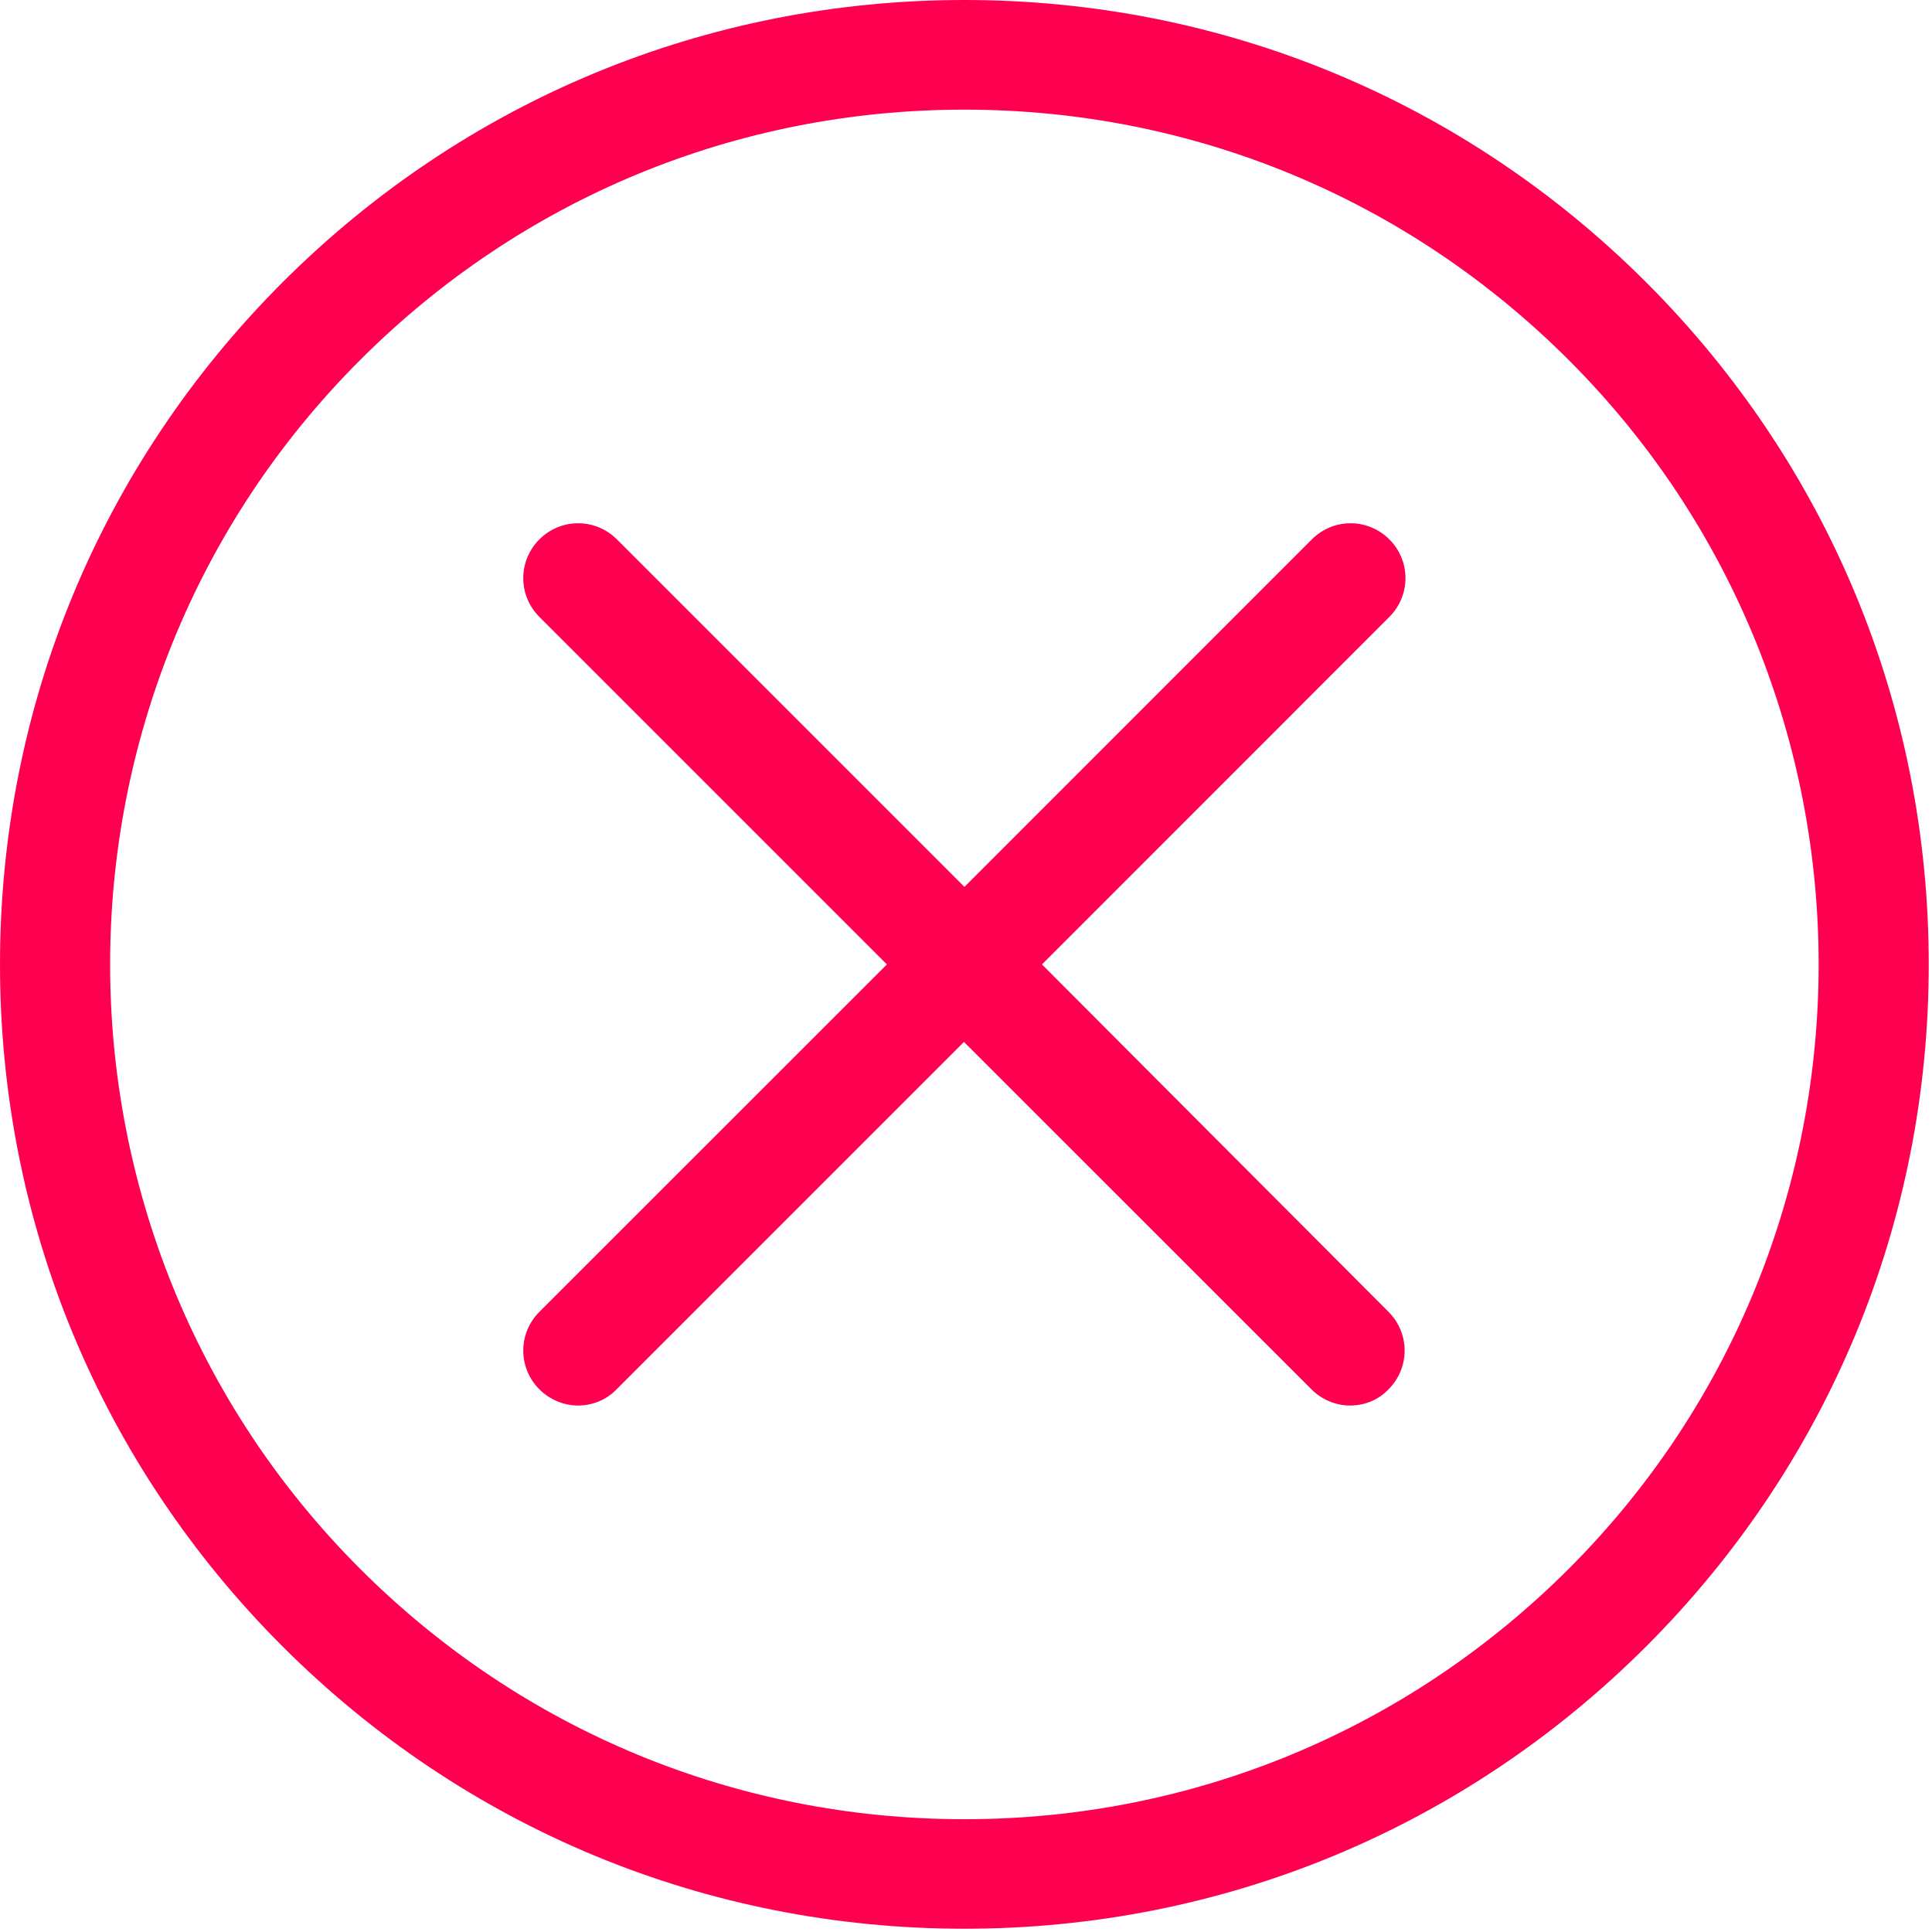 <?xml version="1.0" encoding="UTF-8"?>
<svg width="16px" height="16px" viewBox="0 0 16 16" version="1.1" xmlns="http://www.w3.org/2000/svg" xmlns:xlink="http://www.w3.org/1999/xlink">
    <!-- Generator: Sketch 53.2 (72643) - https://sketchapp.com -->
    <title>cancel</title>
    <desc>Created with Sketch.</desc>
    <g id="Page-1" stroke="none" stroke-width="1" fill="none" fill-rule="evenodd">
        <g id="IF_Signed-Agreement" transform="translate(-569, -481)" fill="#FF0050" fill-rule="nonzero">
            <g id="cancel" transform="translate(569, 481)">
                <path d="M13.634,2.339 C12.124,0.83 10.121,0 7.987,0 C5.852,0 3.849,0.83 2.339,2.339 C0.83,3.849 0,5.852 0,7.987 C0,10.121 0.83,12.124 2.339,13.634 C3.849,15.143 5.852,15.973 7.987,15.973 C10.121,15.973 12.124,15.143 13.634,13.634 C15.143,12.124 15.973,10.121 15.973,7.987 C15.973,5.852 15.143,3.849 13.634,2.339 Z M12.992,12.992 C11.654,14.329 9.876,15.066 7.987,15.066 C6.097,15.066 4.319,14.329 2.982,12.992 C0.222,10.232 0.222,5.741 2.982,2.982 C4.319,1.644 6.097,0.908 7.987,0.908 C9.876,0.908 11.654,1.644 12.992,2.982 C15.751,5.741 15.751,10.232 12.992,12.992 Z" id="Shape"></path>
                <path d="M11.506,4.467 C11.328,4.289 11.042,4.289 10.864,4.467 L7.987,7.345 L5.109,4.467 C4.931,4.289 4.645,4.289 4.467,4.467 C4.289,4.645 4.289,4.931 4.467,5.109 L7.345,7.987 L4.467,10.864 C4.289,11.042 4.289,11.328 4.467,11.506 C4.555,11.593 4.672,11.64 4.787,11.64 C4.901,11.64 5.018,11.597 5.106,11.506 L7.983,8.629 L10.861,11.506 C10.948,11.593 11.066,11.64 11.18,11.64 C11.297,11.64 11.412,11.597 11.499,11.506 C11.677,11.328 11.677,11.042 11.499,10.864 L8.629,7.987 L11.506,5.109 C11.684,4.931 11.684,4.645 11.506,4.467 Z" id="Path"></path>
            </g>
        </g>
    </g>
</svg>